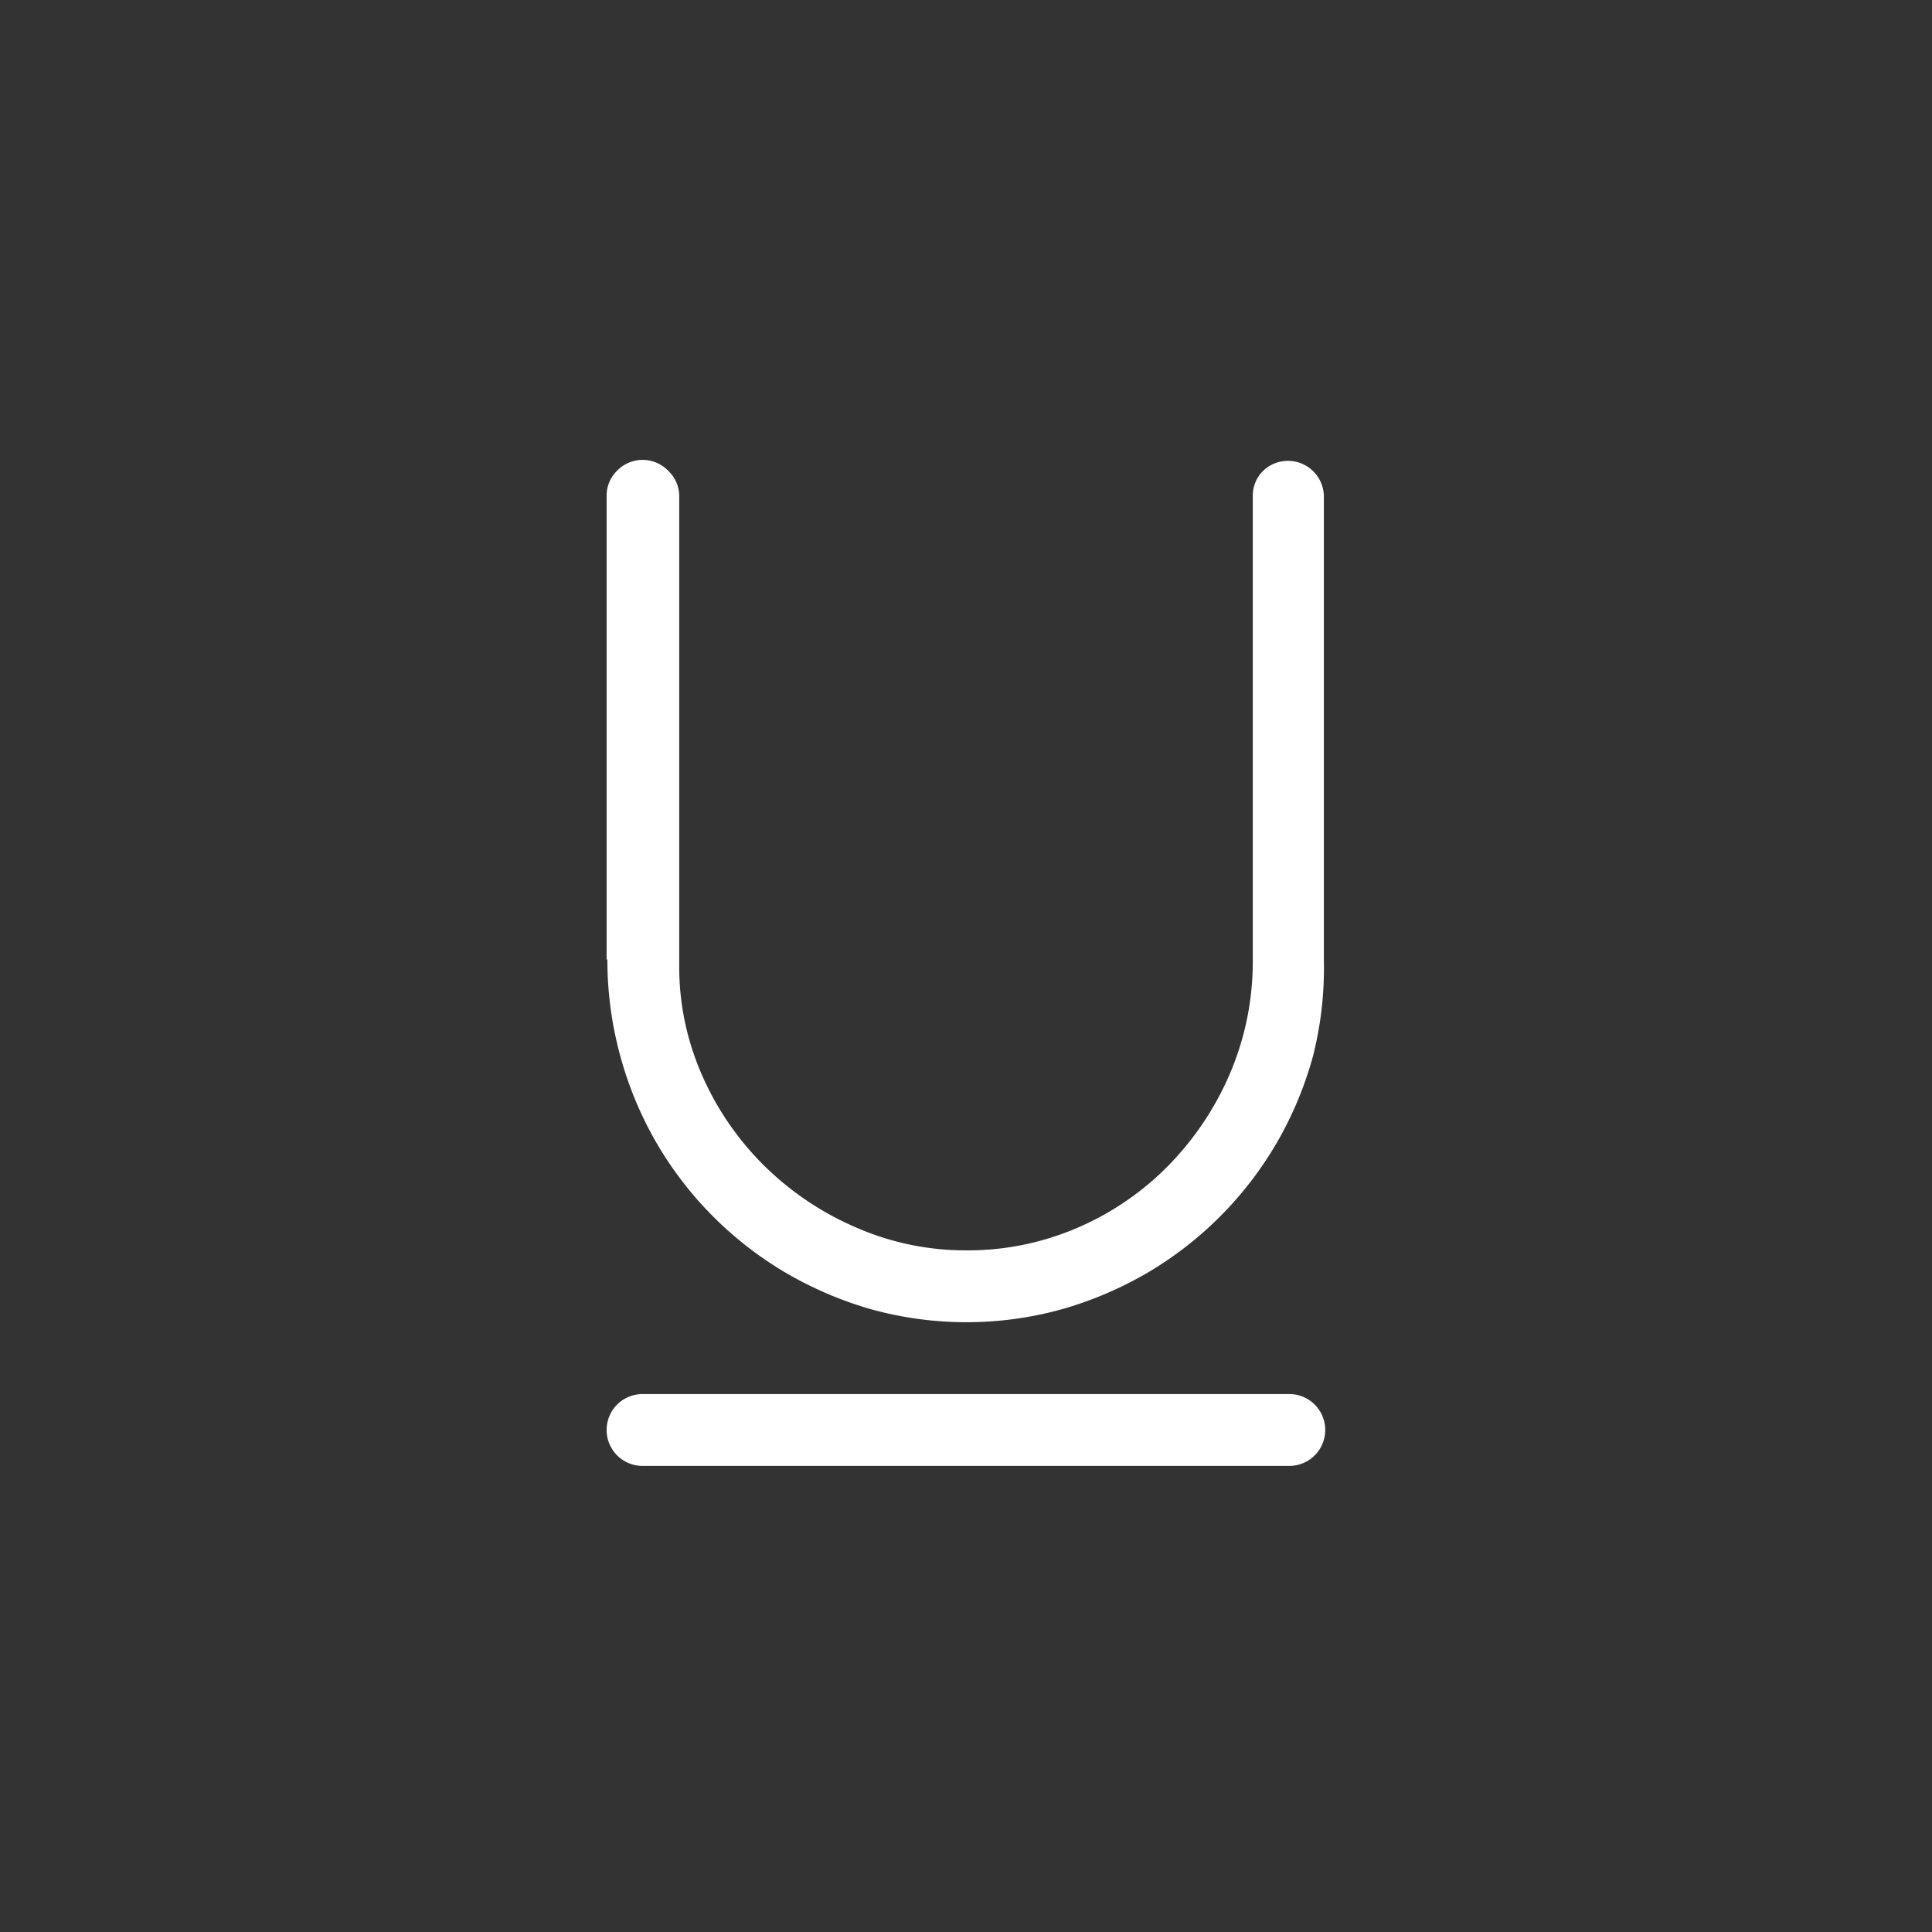 <svg id="图层_1" data-name="图层 1" xmlns="http://www.w3.org/2000/svg" viewBox="0 0 128 128"><rect x="0" y="0" width="128" height="128" fill="#333333" stroke="none"/><defs><style>.cls-1{fill:#fff;}</style></defs><path class="cls-1" d="M40.19,63.57V32.85a2.31,2.31,0,0,1,.71-1.68,2.35,2.35,0,0,1,3.35,0A2.31,2.31,0,0,1,45,32.85V63.94a17.77,17.77,0,0,0,1.52,7.31,19.28,19.28,0,0,0,4.13,6,19.75,19.75,0,0,0,6.06,4.07A18.08,18.08,0,0,0,64,82.84a18.34,18.34,0,0,0,7.46-1.53,18.89,18.89,0,0,0,6-4.14,19.88,19.88,0,0,0,4.06-6.12A18.91,18.91,0,0,0,83,63.57V32.85a2.31,2.31,0,0,1,.71-1.68,2.38,2.38,0,0,1,4,1.68V63.57A23.81,23.81,0,0,1,87,69.93a24.14,24.14,0,0,1-2.38,5.73,24,24,0,0,1-8.54,8.63,24.67,24.67,0,0,1-5.69,2.44,23.68,23.68,0,0,1-12.72,0A24.67,24.67,0,0,1,52,84.29a24,24,0,0,1-8.54-8.63,24.27,24.27,0,0,1-3.22-12.09Zm2.38,33.55a2.38,2.38,0,0,1,0-4.76H85.42a2.38,2.38,0,0,1,0,4.76Z"/></svg>